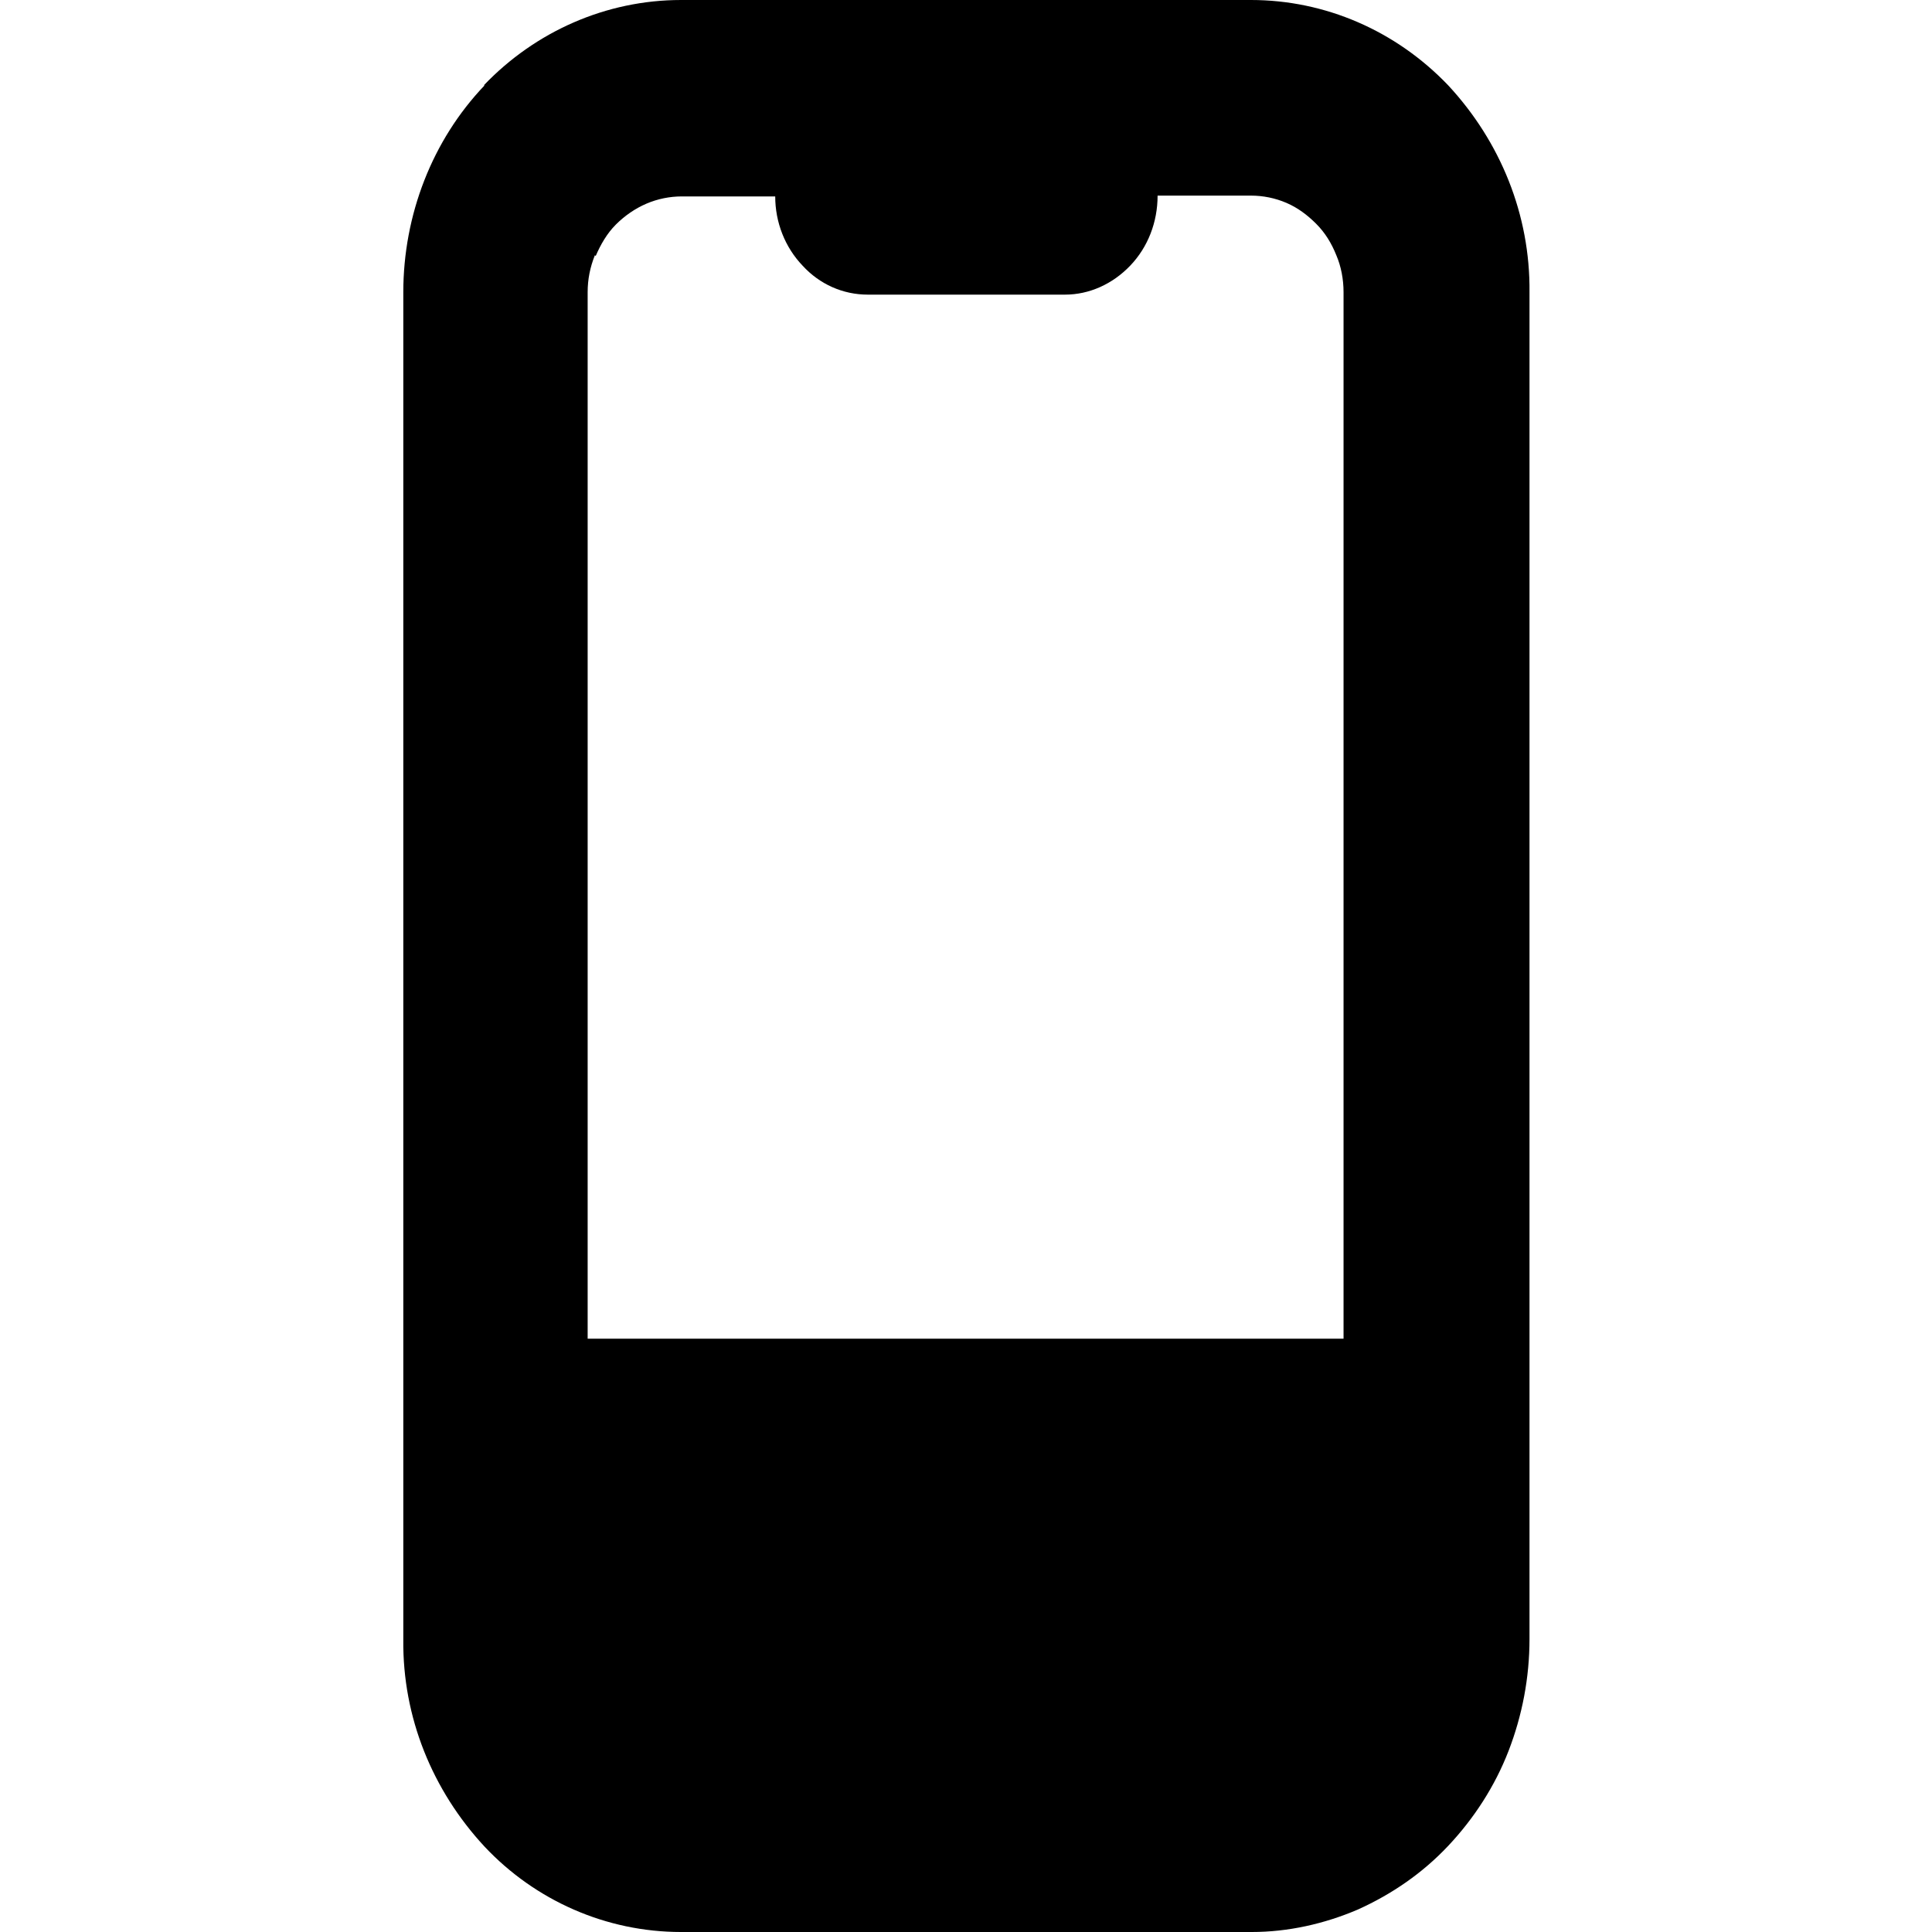 <svg viewBox="0 0 24 24" xmlns="http://www.w3.org/2000/svg">
  <path d="m6.01,1.06C6.65.39,7.53,0,8.46,0h7.08C16.46,0,17.34.38,17.99,1.06c.65.7,1.02,1.61,1.01,2.57v16.73c0,.48-.09.95-.26,1.39-.17.44-.43.84-.75,1.18-.32.34-.7.6-1.12.79-.42.18-.87.28-1.32.28h-7.09c-.93,0-1.81-.39-2.44-1.06-.65-.7-1.02-1.61-1.01-2.57V3.63c0-.96.36-1.89,1.01-2.57Zm1.38,2.11c-.06.15-.09.3-.09.46v13h9.39V3.63c0-.16-.03-.32-.09-.46-.06-.15-.14-.28-.25-.39-.11-.11-.23-.2-.37-.26-.14-.06-.29-.09-.44-.09h-1.16c0,.33-.12.64-.34.87-.22.23-.51.36-.81.36h-2.45c-.31,0-.6-.13-.81-.36-.22-.23-.34-.54-.34-.86h0s-1.16,0-1.16,0c-.15,0-.3.03-.44.09s-.27.15-.38.26c-.11.11-.19.25-.25.39Zm-.09,17.2v-1.31h9.39v1.31c0,.32-.12.63-.34.86-.22.23-.51.35-.82.35h-7.08c-.15,0-.3-.03-.44-.09s-.27-.15-.38-.26c-.11-.11-.19-.25-.25-.39-.06-.15-.09-.3-.09-.46Zm5.22.41c.3-.28.32-.76.04-1.06s-.76-.32-1.06-.04c-.01.01-.03.02-.04.04-.28.3-.27.78.04,1.06.29.27.73.27,1.02,0Z"/>
</svg>
